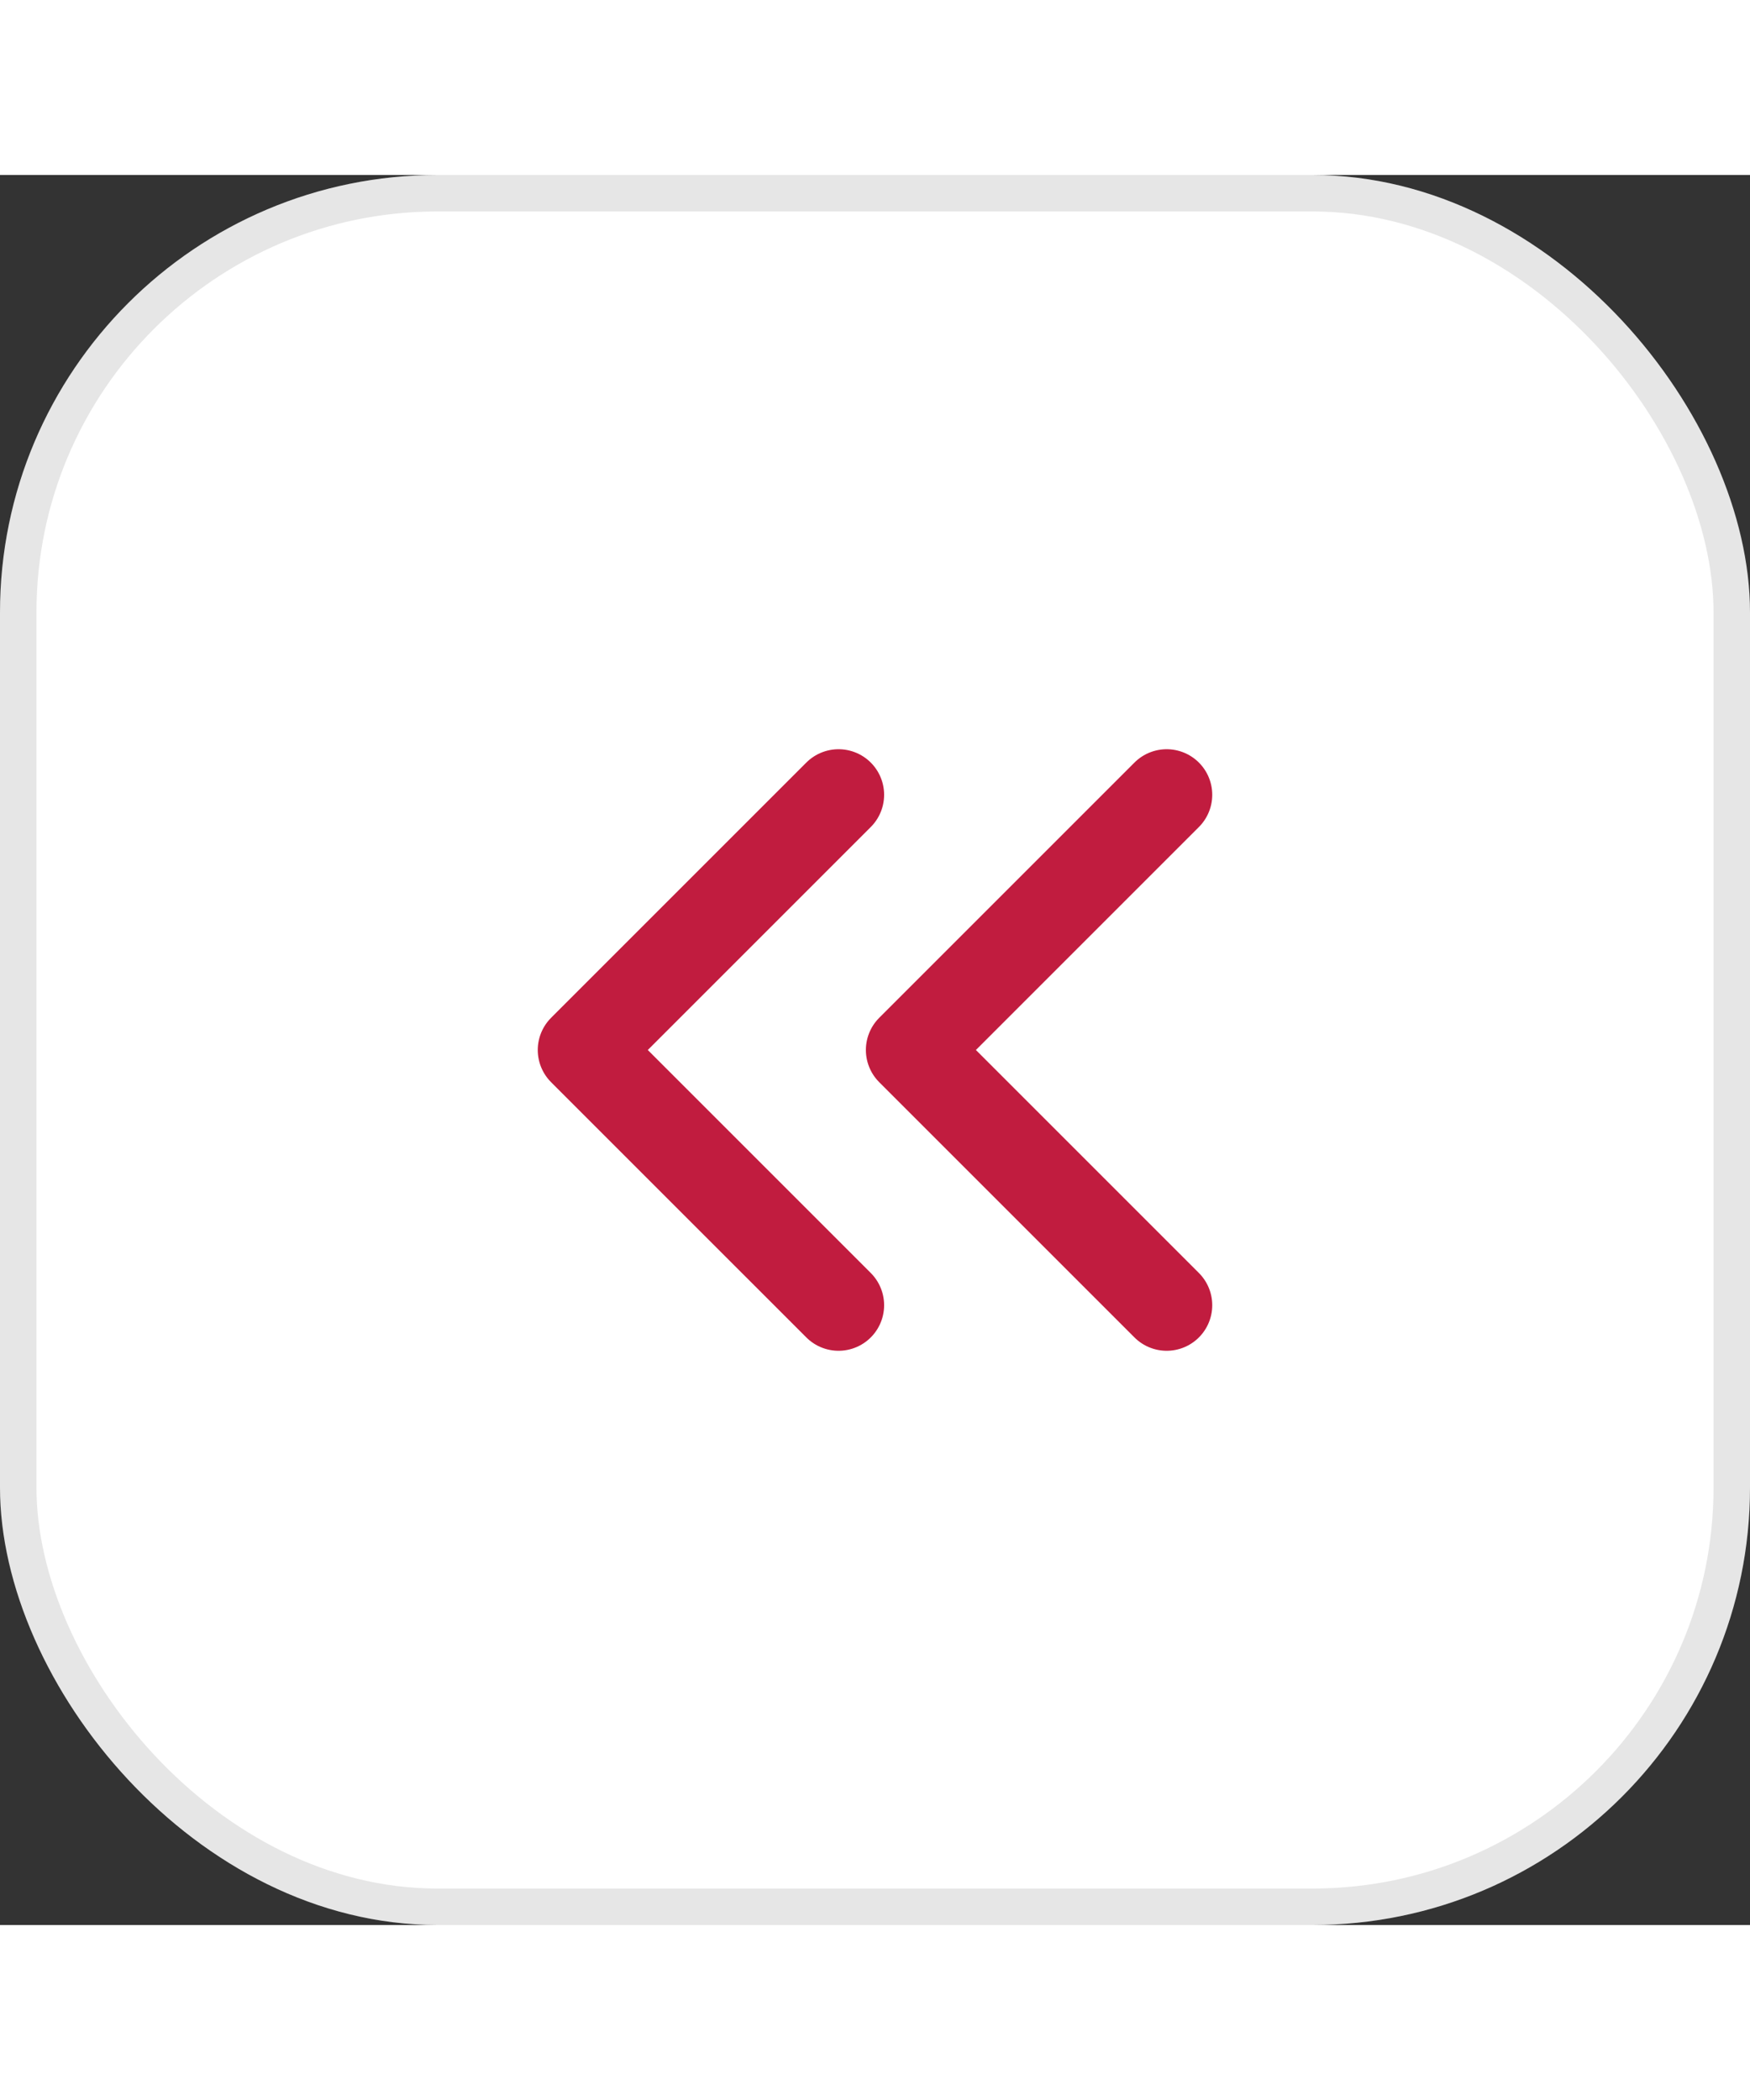 <svg width="40" height="48" viewBox="0 0 48 48" fill="none" xmlns="http://www.w3.org/2000/svg">
<rect x="0" y="0" width="48" height="48" fill="#333333" stroke="none"/>
<rect width="48" height="48" rx="12" fill="white"/>
<rect x="0.5" y="0.5" width="47" height="47" rx="11.5" stroke="black" stroke-opacity="0.1"/>
<path d="M23 31L16 24L23 17" stroke="#C11C3F" stroke-width="2.5" stroke-linecap="round" stroke-linejoin="round"/>
<path d="M32 31L25 24L32 17" stroke="#C11C3F" stroke-width="2.5" stroke-linecap="round" stroke-linejoin="round"/>
</svg>
